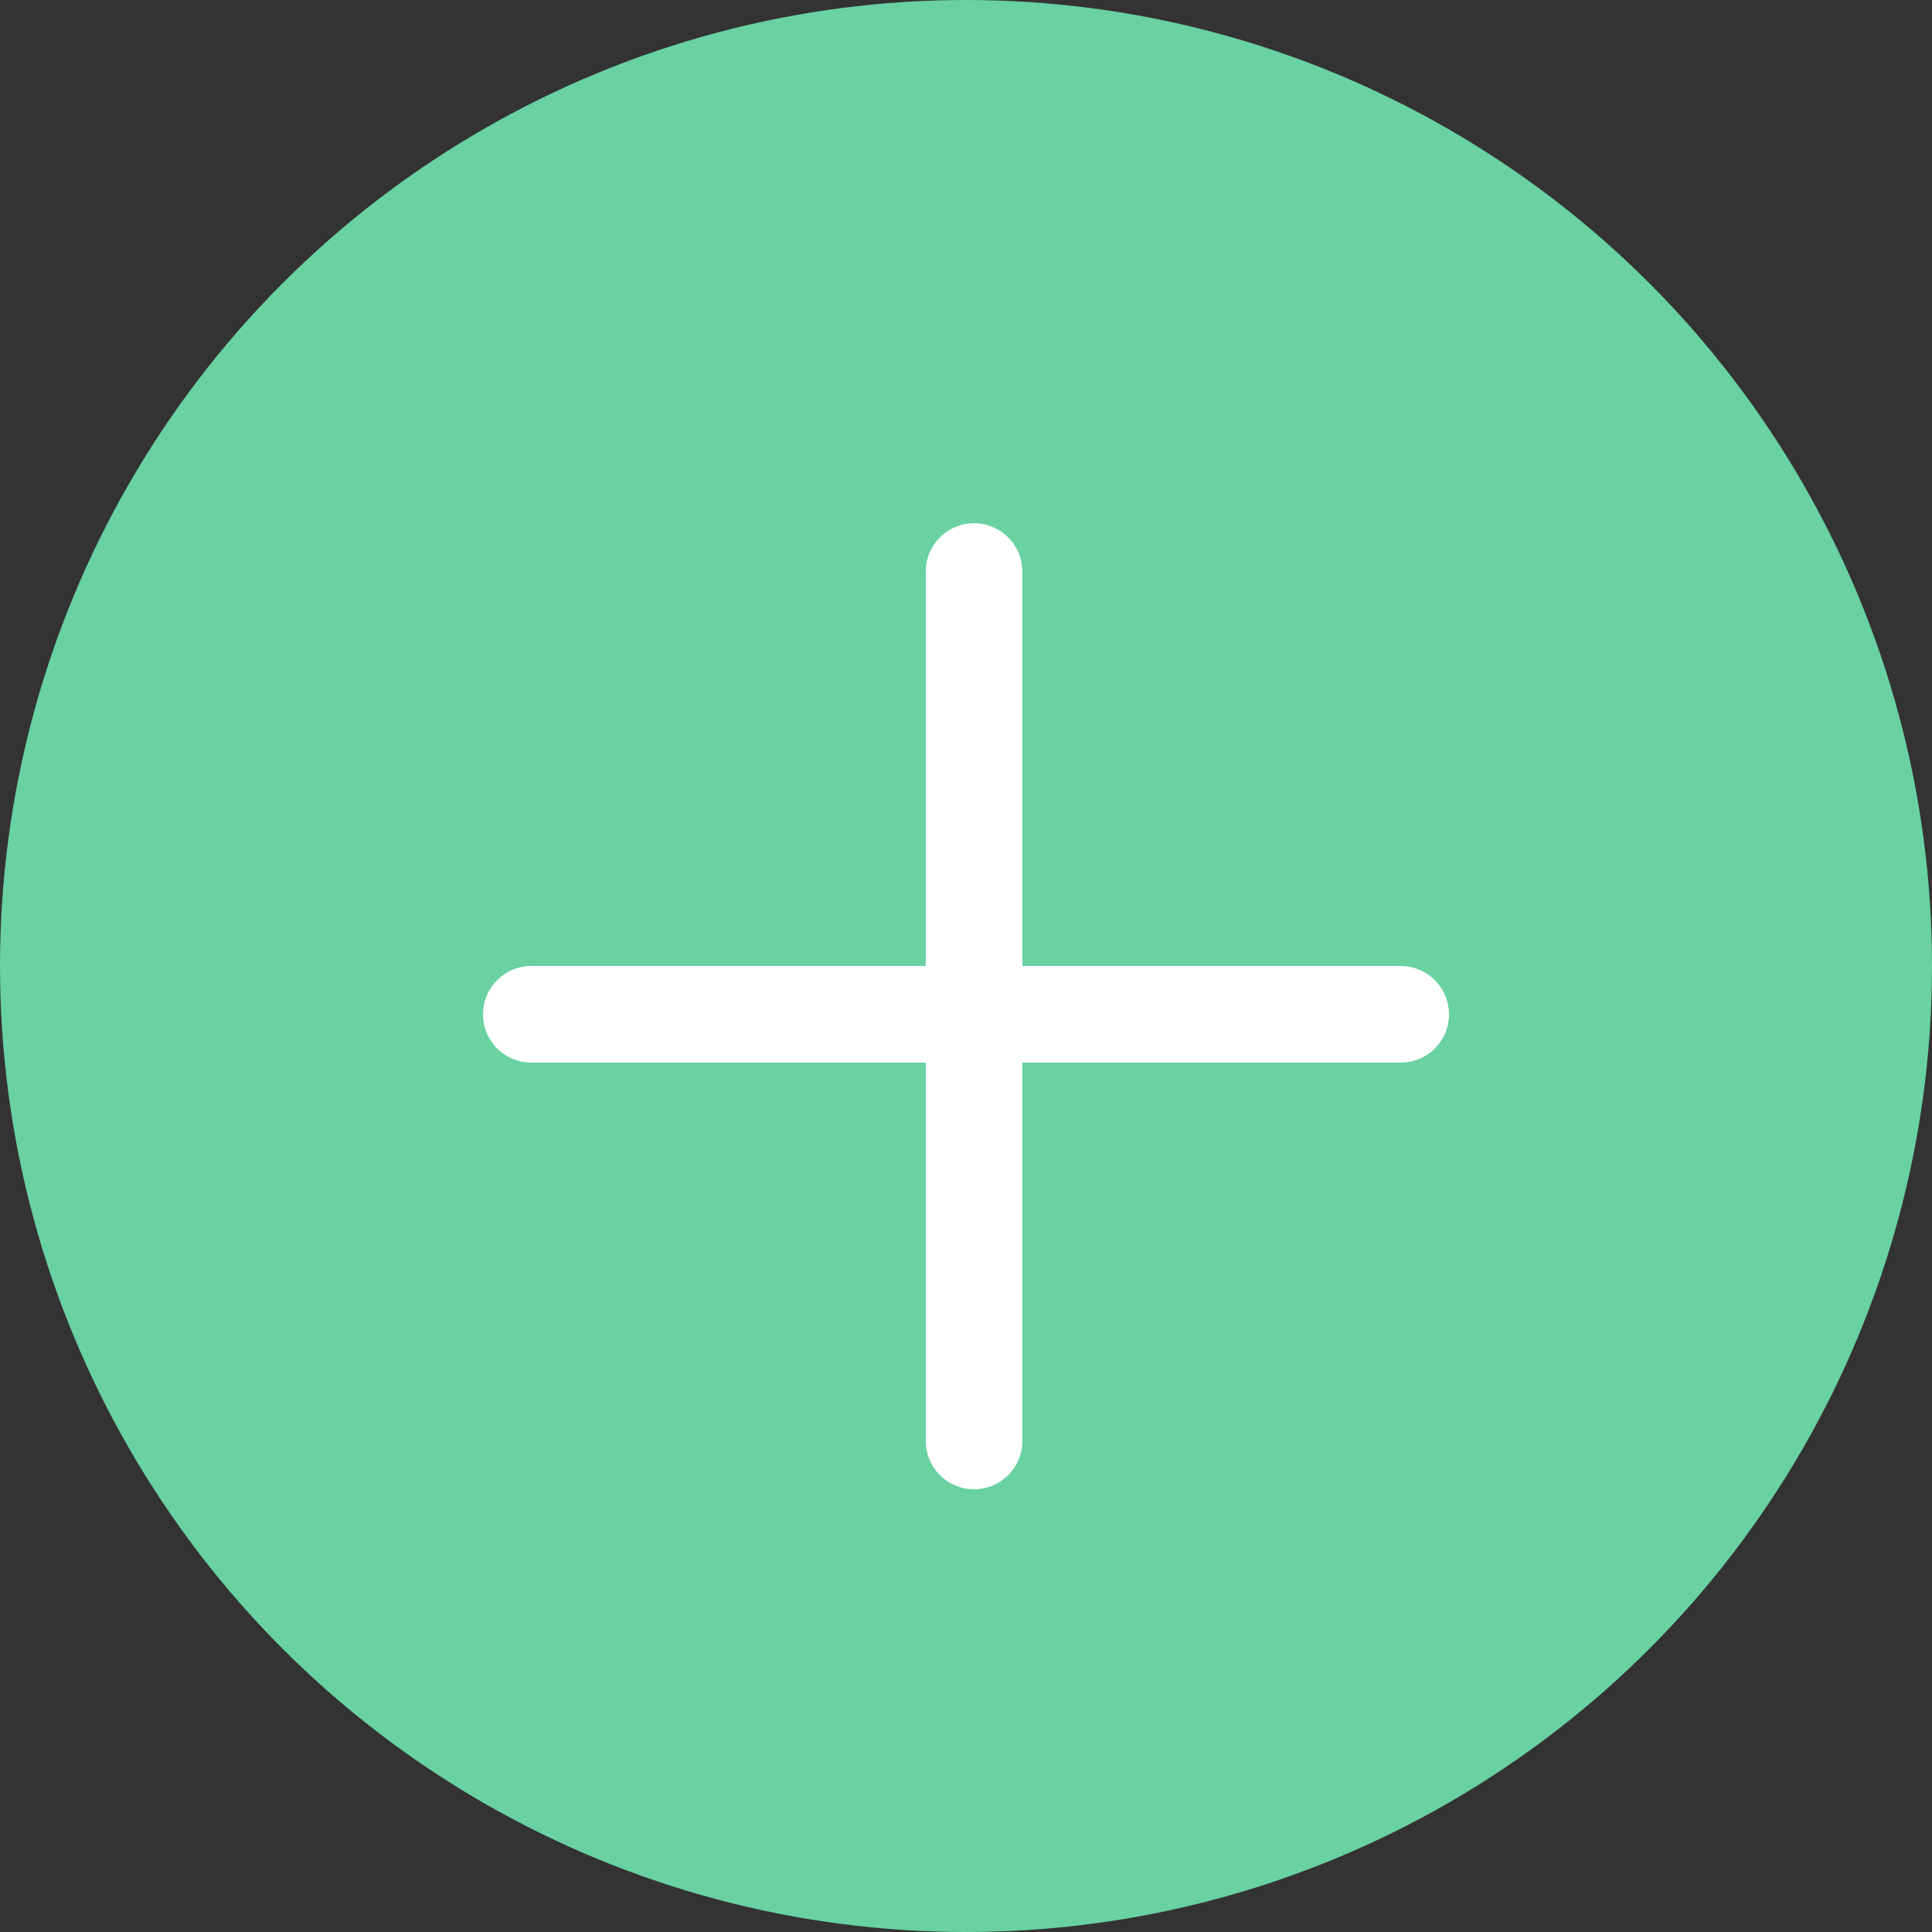 <svg width="48" height="48" viewBox="0 0 48 48" fill="none" xmlns="http://www.w3.org/2000/svg">
<rect x="0" y="0" width="48" height="48" fill="#333333" stroke="none"/>
<circle cx="24" cy="24" r="24" fill="#69D1A2"/>
<line x1="24.2" y1="14.2" x2="24.2" y2="35.8" stroke="white" stroke-width="2.4" stroke-linecap="round"/>
<line x1="34.8" y1="25.2" x2="13.2" y2="25.2" stroke="white" stroke-width="2.4" stroke-linecap="round"/>
</svg>
